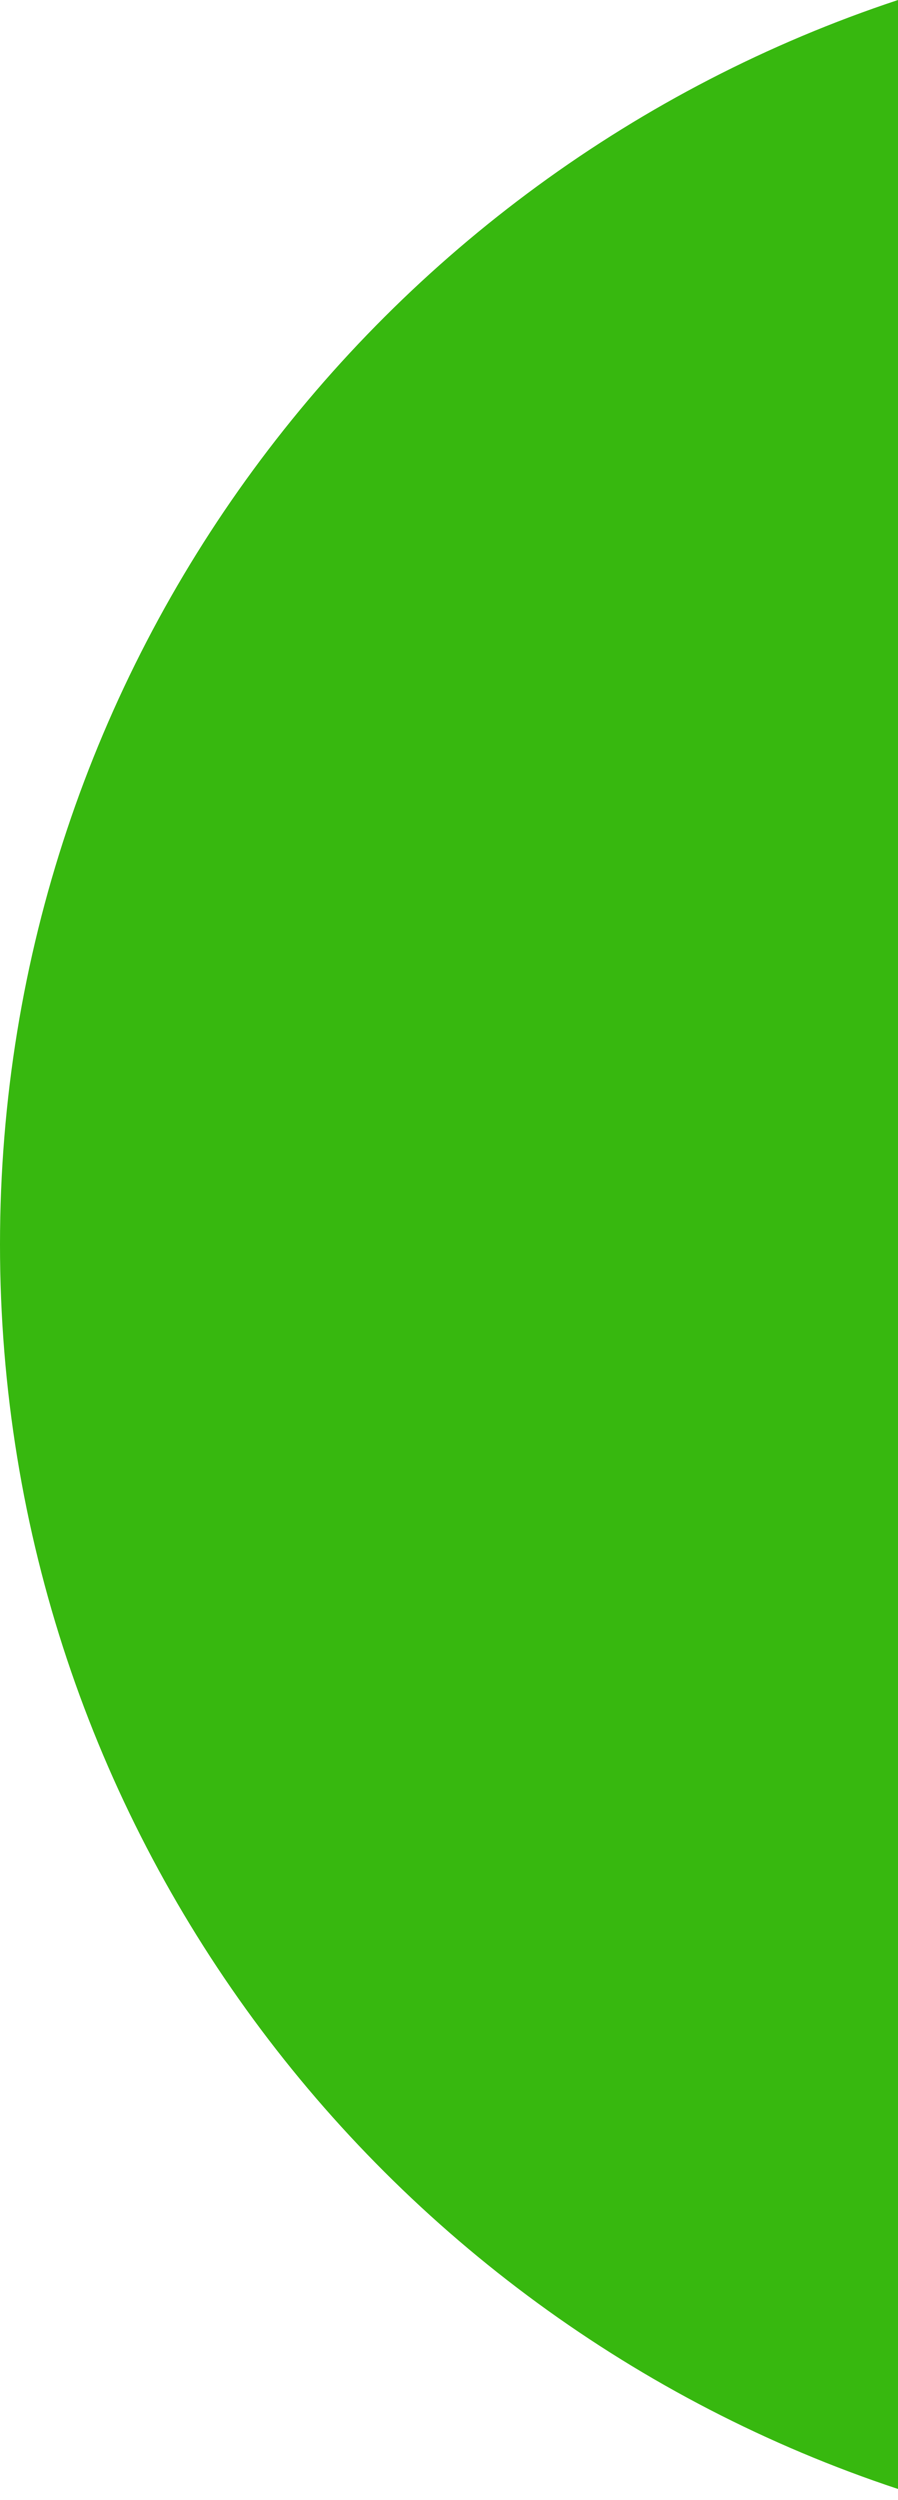 <svg width="37" height="103" viewBox="0 0 37 103" fill="none" xmlns="http://www.w3.org/2000/svg">
<path fill-rule="evenodd" clip-rule="evenodd" d="M37 0V102.539C15.506 95.416 0 75.154 0 51.27C0 27.386 15.506 7.123 37 0Z" fill="#37B80F"/>
</svg>
